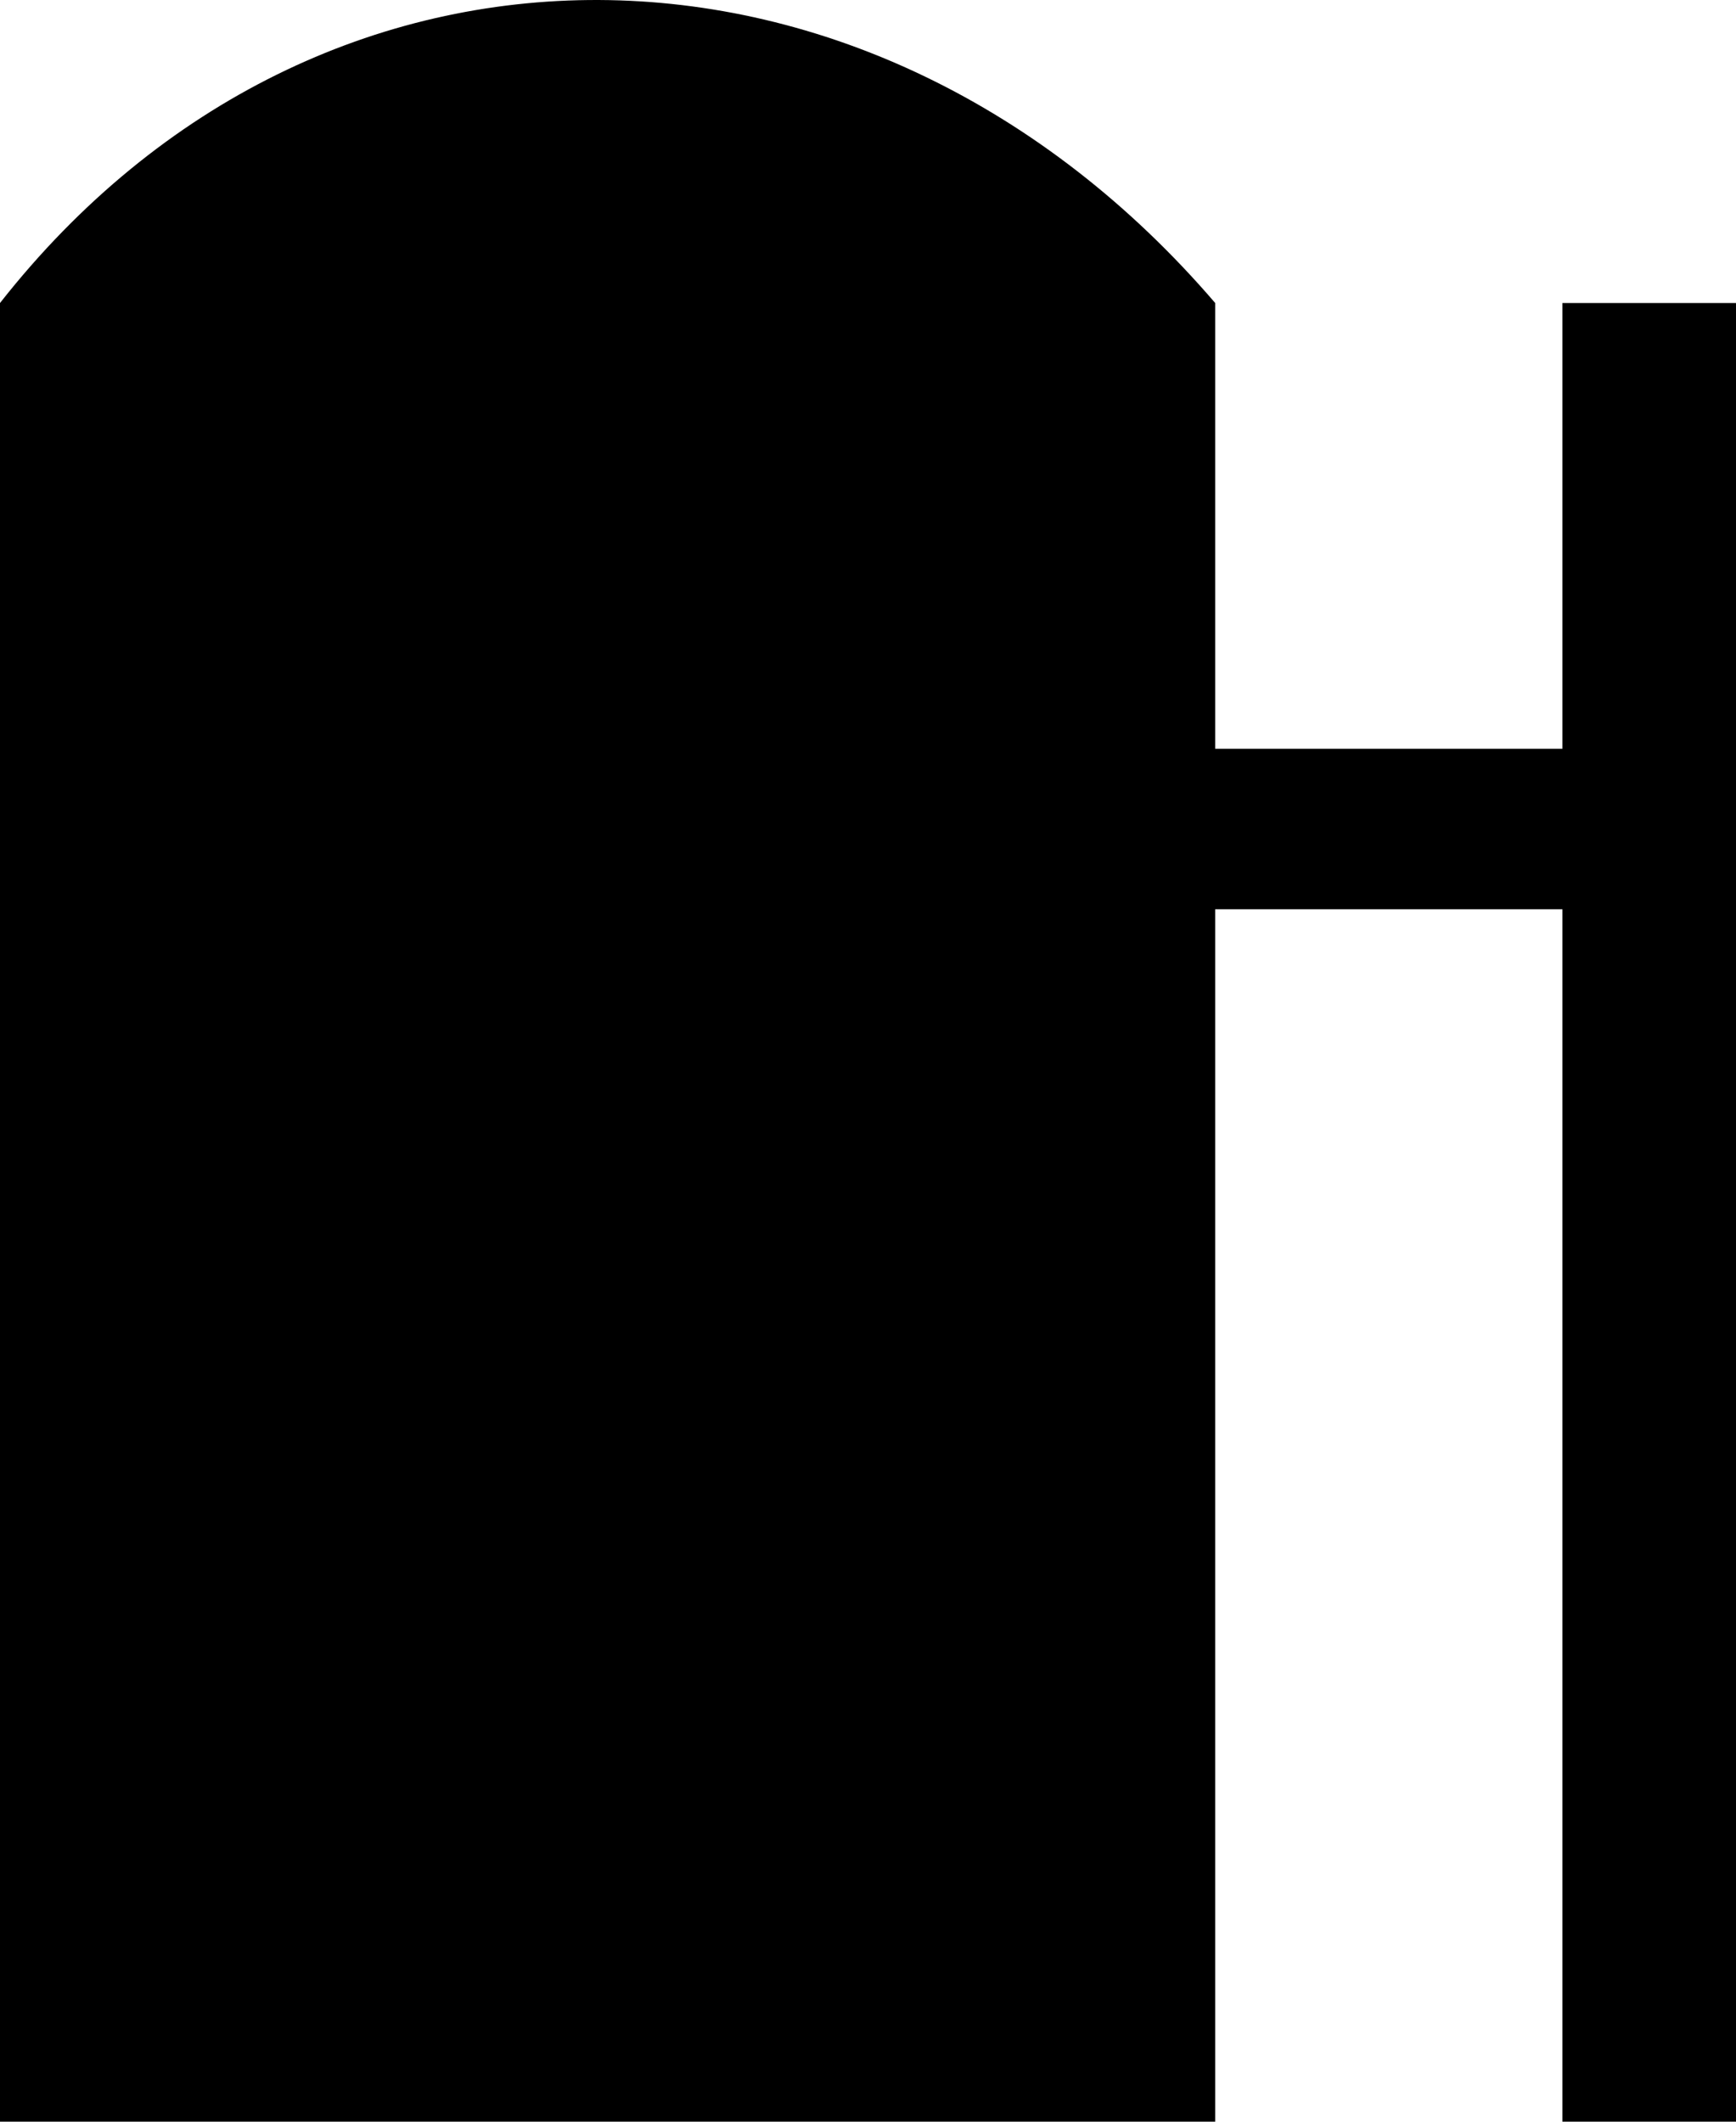 <?xml version="1.0" encoding="UTF-8" standalone="no"?>
<svg
   viewBox="0 0 9 11"
   height="11"
   width="9"
   id="svg109"
   version="1.1"
   xmlns="http://www.w3.org/2000/svg"
   xmlns:svg="http://www.w3.org/2000/svg">
  <defs
     id="defs113" />
  <path
     id="rect4498"
     d="M 3.106,3.7626602e-5 C 1.961,-0.005 0.831,0.513 0,1.571 V 11 H 6.3 V 4.714 H 8.1 V 11 H 9 V 1.571 H 8.1 v 2.311 H 6.3 V 1.571 C 5.41,0.534 4.251,0.005 3.106,3.7626602e-5 Z"
     style="opacity:1;fill:#000000;fill-opacity:1;fill-rule:evenodd;stroke:none;stroke-width:1.054;stroke-linecap:square;stroke-linejoin:miter;stroke-miterlimit:4;stroke-dasharray:none;stroke-opacity:1;paint-order:stroke fill markers" />
</svg>
